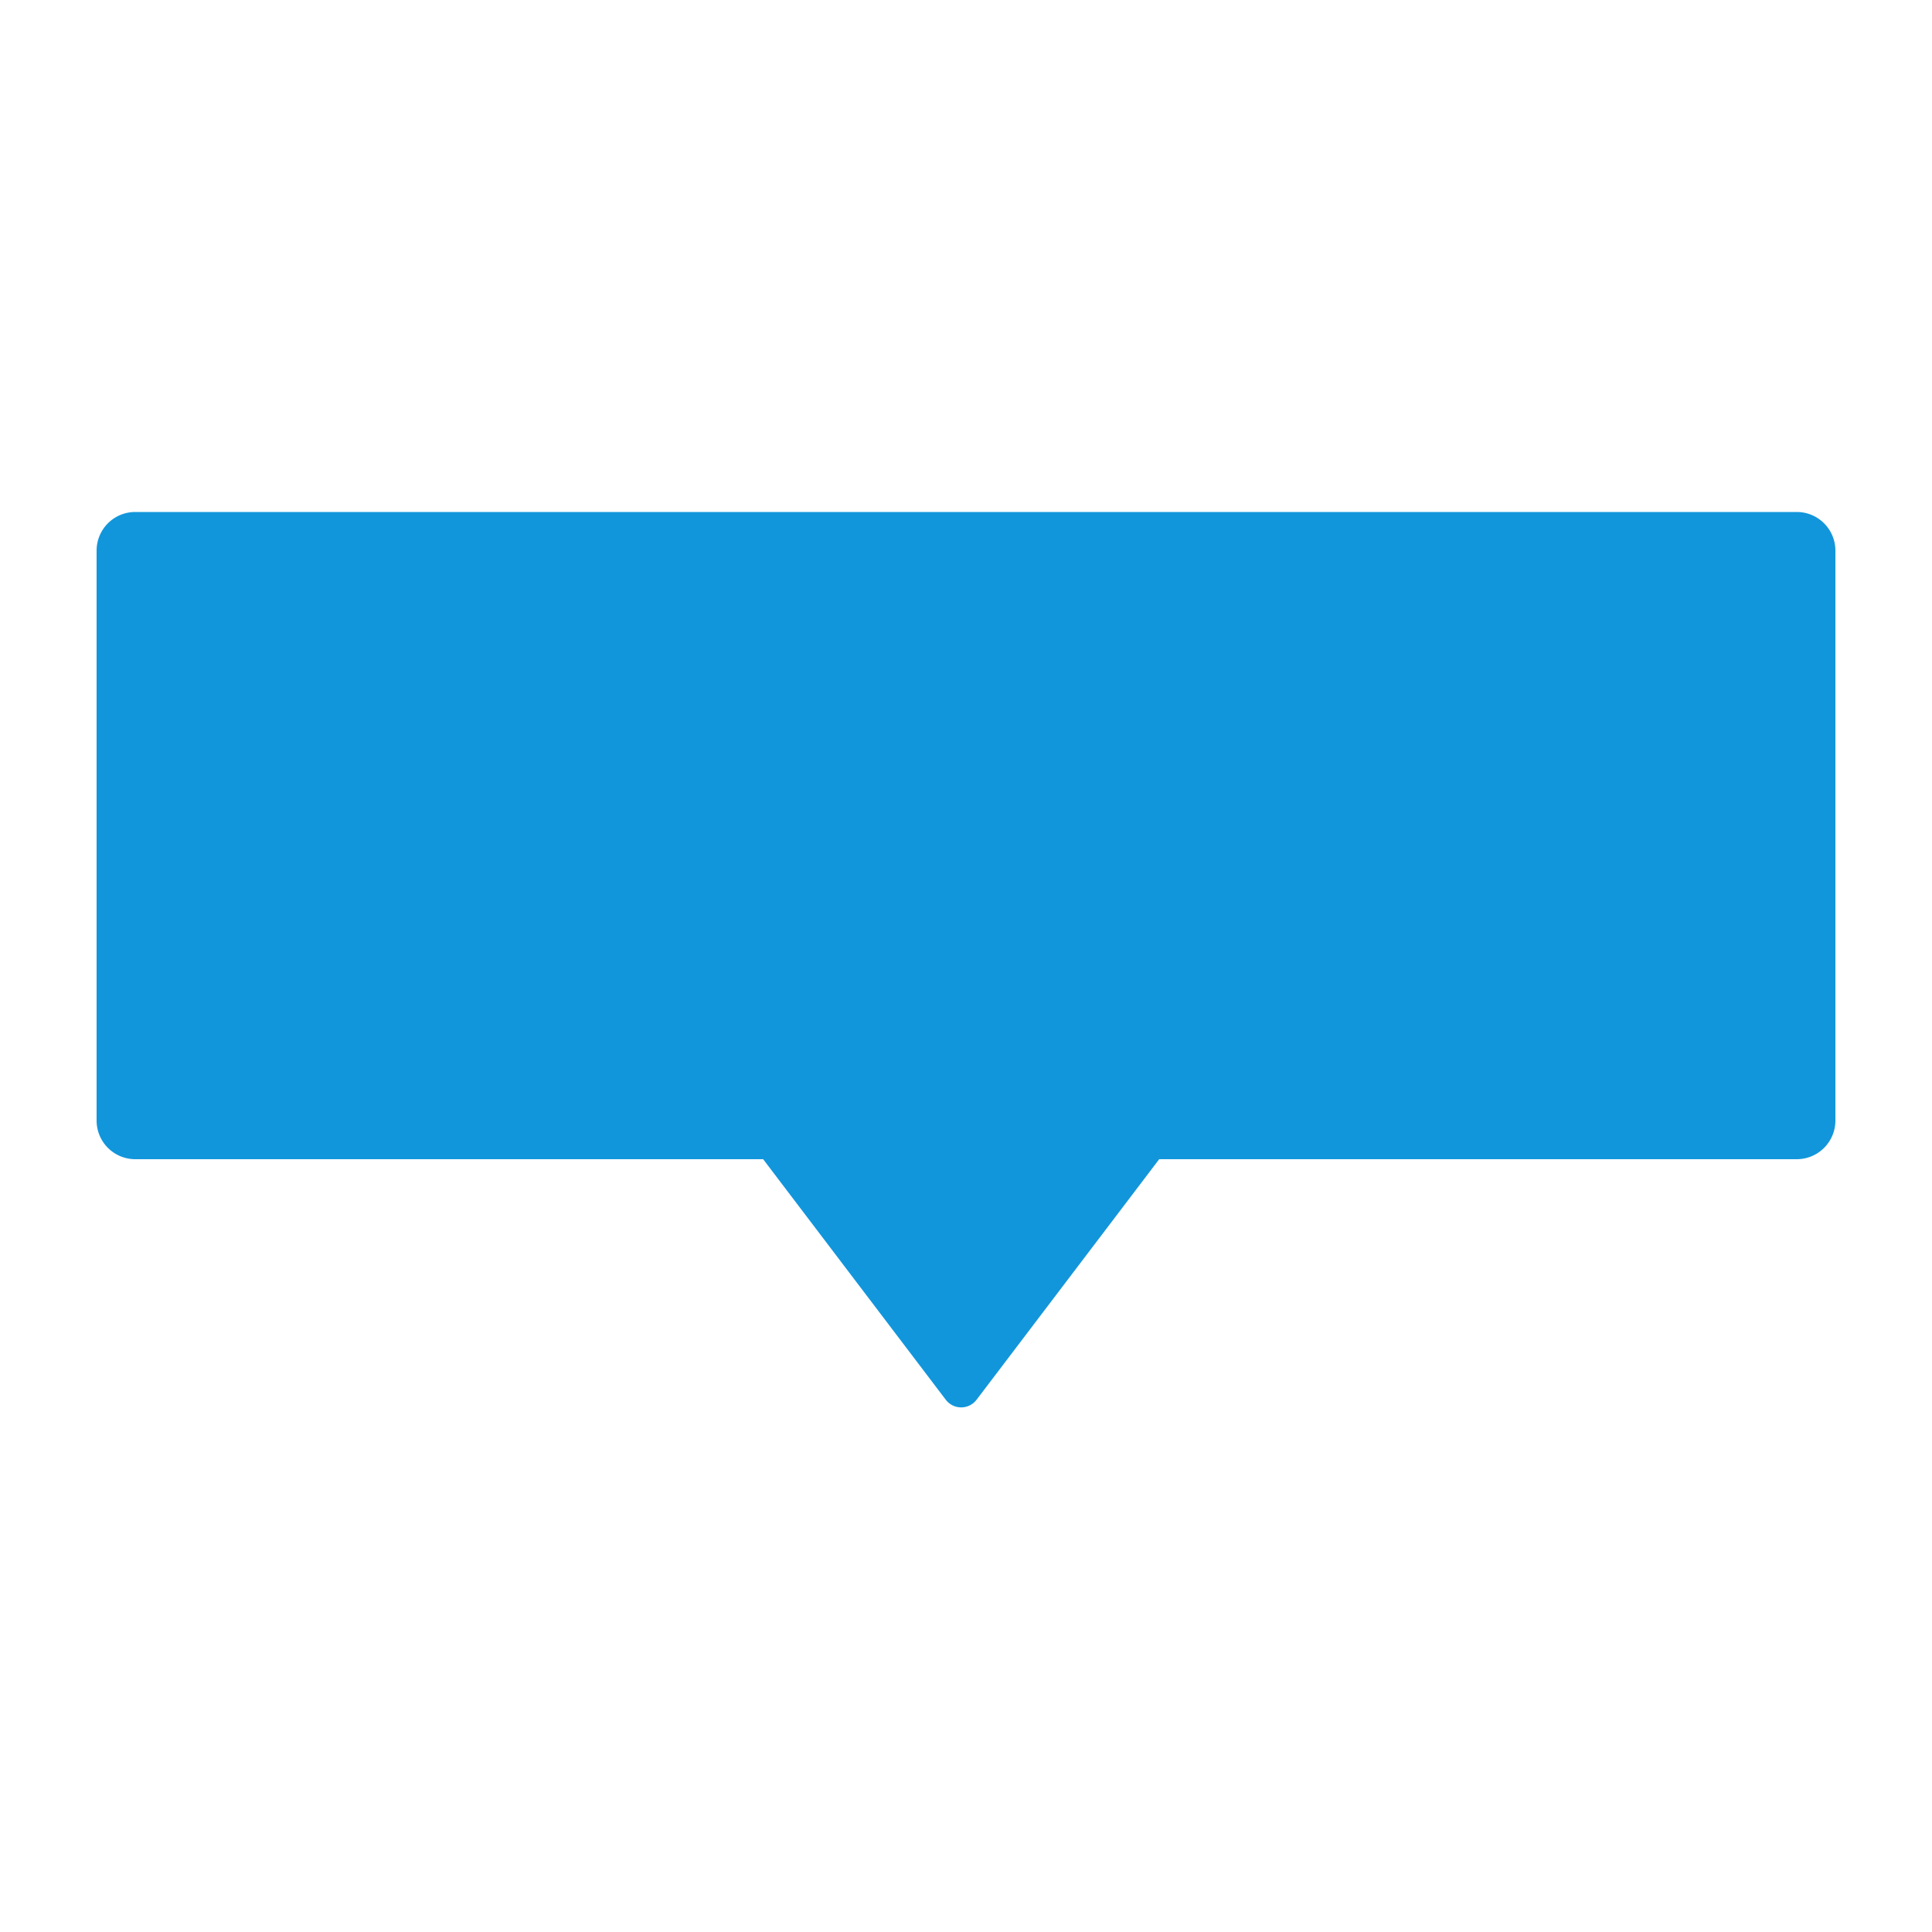 <?xml version="1.0" standalone="no"?><!DOCTYPE svg PUBLIC "-//W3C//DTD SVG 1.1//EN" "http://www.w3.org/Graphics/SVG/1.1/DTD/svg11.dtd"><svg class="icon" width="200px" height="200.00px" viewBox="0 0 1024 1024" version="1.1" xmlns="http://www.w3.org/2000/svg"><path fill="#1296db" d="M71.68 614.4a20.48 20.48 0 0 1-20.48-20.48V291.84a20.48 20.48 0 0 1 20.48-20.48h880.64a20.48 20.48 0 0 1 20.48 20.48v302.08a20.48 20.48 0 0 1-20.48 20.48h-337.92l-96.804 127.498a10.24 10.24 0 0 1-16.312 0L404.48 614.4H71.68z" /></svg>